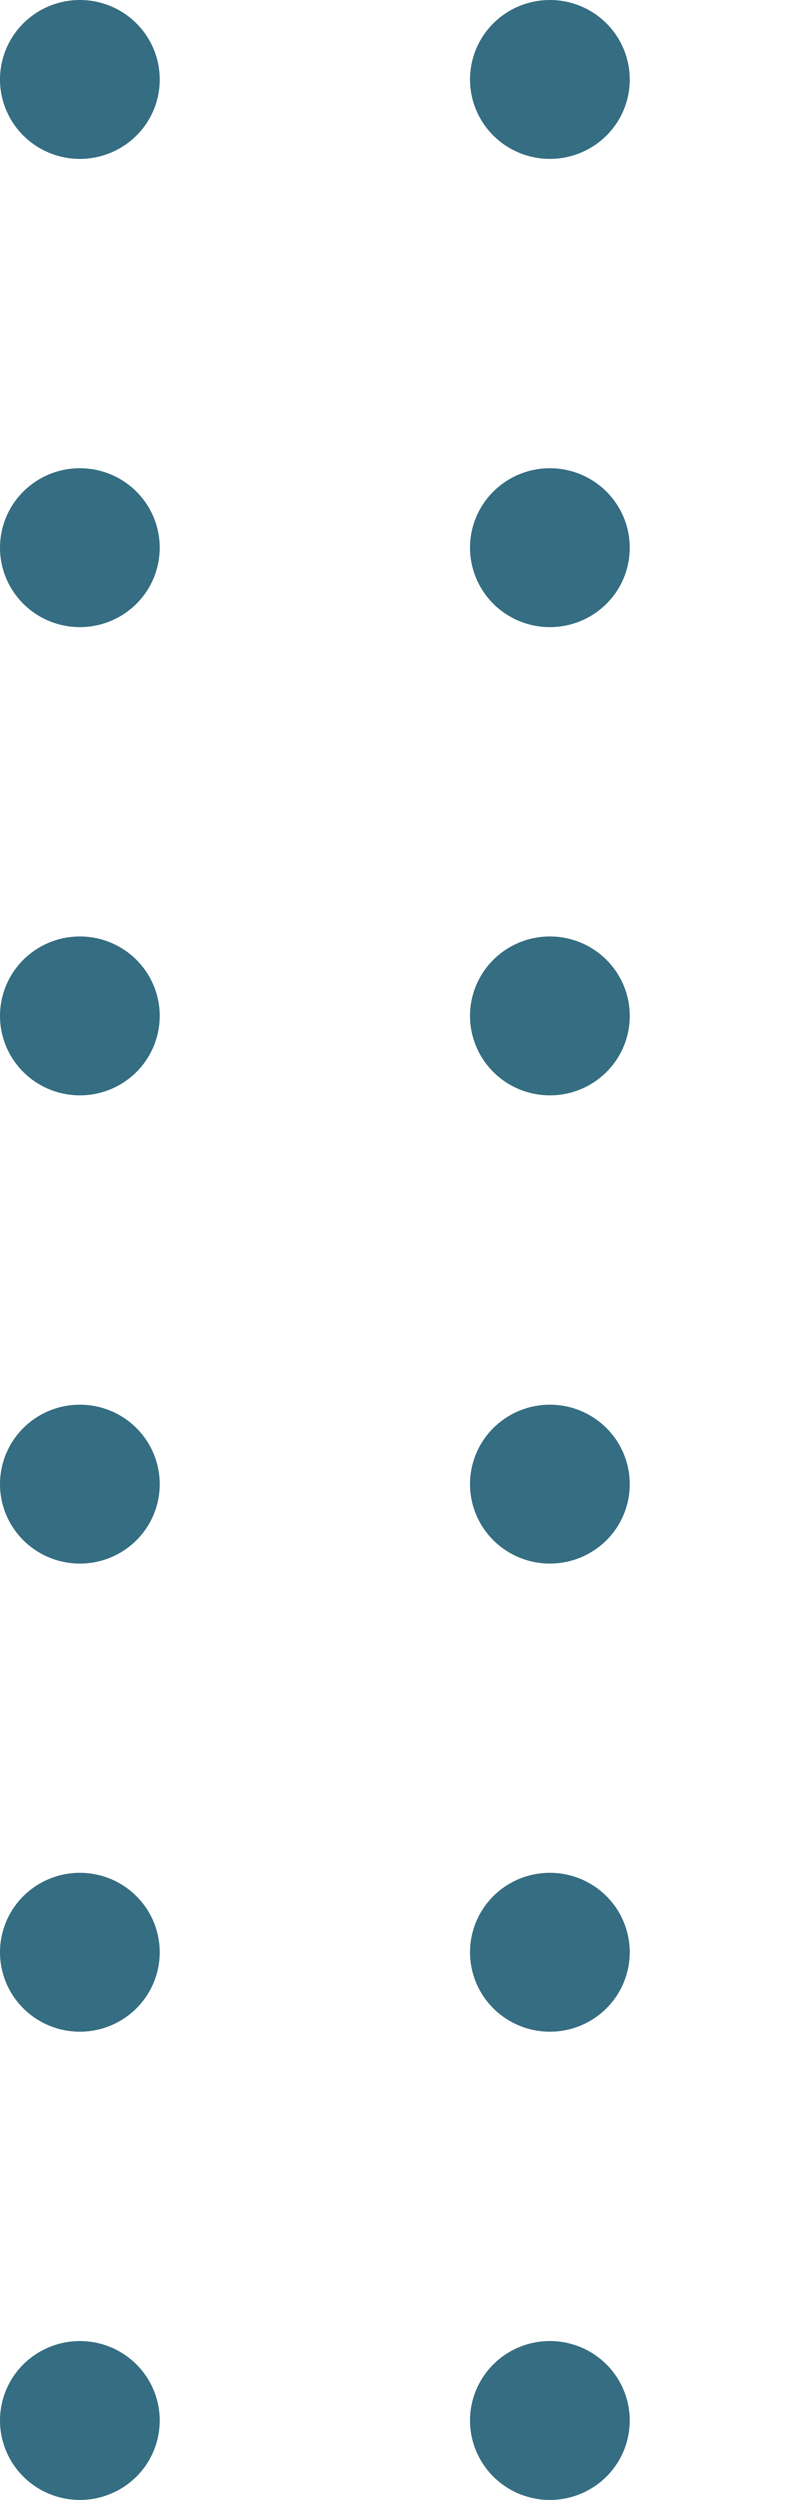 <svg width="77" height="237" fill="none" xmlns="http://www.w3.org/2000/svg"><path d="M15.146 7.532a7.5 7.5 0 0 0-1.276-4.184A7.565 7.565 0 0 0 10.471.573 7.611 7.611 0 0 0 6.096.145a7.586 7.586 0 0 0-3.878 2.061A7.52 7.52 0 0 0 .146 6.063a7.494 7.494 0 0 0 .43 4.352 7.54 7.54 0 0 0 2.79 3.38 7.603 7.603 0 0 0 4.207 1.27 7.601 7.601 0 0 0 5.358-2.204 7.487 7.487 0 0 0 2.216-5.329Zm44.571 0a7.5 7.5 0 0 0-1.276-4.184 7.565 7.565 0 0 0-3.4-2.775 7.611 7.611 0 0 0-4.375-.428 7.586 7.586 0 0 0-3.877 2.061 7.52 7.52 0 0 0-2.073 3.857 7.494 7.494 0 0 0 .431 4.352 7.541 7.541 0 0 0 2.79 3.38 7.603 7.603 0 0 0 4.207 1.27 7.601 7.601 0 0 0 5.358-2.204 7.487 7.487 0 0 0 2.215-5.329ZM15.146 51.921a7.5 7.5 0 0 0-1.276-4.184 7.565 7.565 0 0 0-3.399-2.775 7.612 7.612 0 0 0-4.375-.428 7.586 7.586 0 0 0-3.878 2.061 7.52 7.52 0 0 0-2.072 3.857 7.494 7.494 0 0 0 .43 4.352 7.54 7.54 0 0 0 2.79 3.38 7.602 7.602 0 0 0 4.207 1.27 7.6 7.6 0 0 0 5.358-2.204 7.52 7.52 0 0 0 2.215-5.329Zm44.571 0a7.5 7.5 0 0 0-1.276-4.184 7.565 7.565 0 0 0-3.4-2.775 7.611 7.611 0 0 0-4.375-.428 7.586 7.586 0 0 0-3.877 2.061 7.52 7.52 0 0 0-2.073 3.857 7.494 7.494 0 0 0 .431 4.352 7.541 7.541 0 0 0 2.79 3.38 7.602 7.602 0 0 0 4.207 1.27 7.6 7.6 0 0 0 5.358-2.204 7.486 7.486 0 0 0 2.215-5.329ZM15.146 96.31c0-1.49-.444-2.947-1.276-4.185a7.565 7.565 0 0 0-3.399-2.774 7.61 7.61 0 0 0-8.253 1.632A7.52 7.52 0 0 0 .146 94.84a7.494 7.494 0 0 0 .43 4.352 7.538 7.538 0 0 0 2.79 3.38 7.6 7.6 0 0 0 4.207 1.27 7.577 7.577 0 0 0 5.358-2.204 7.52 7.52 0 0 0 2.215-5.329Zm44.571 0c0-1.49-.444-2.947-1.276-4.185a7.565 7.565 0 0 0-3.4-2.774 7.61 7.61 0 0 0-8.252 1.632 7.52 7.52 0 0 0-2.073 3.857 7.494 7.494 0 0 0 .431 4.352 7.538 7.538 0 0 0 2.79 3.38 7.6 7.6 0 0 0 4.207 1.27 7.578 7.578 0 0 0 5.358-2.204 7.487 7.487 0 0 0 2.215-5.329Zm-44.571 44.389a7.5 7.5 0 0 0-1.276-4.184 7.564 7.564 0 0 0-3.399-2.775 7.609 7.609 0 0 0-8.253 1.633 7.52 7.52 0 0 0-2.072 3.857 7.495 7.495 0 0 0 .43 4.352 7.544 7.544 0 0 0 2.79 3.38 7.6 7.6 0 0 0 4.207 1.269 7.605 7.605 0 0 0 2.9-.571 7.529 7.529 0 0 0 4.1-4.077c.38-.915.575-1.894.573-2.884Zm44.571 0a7.5 7.5 0 0 0-1.276-4.184 7.564 7.564 0 0 0-3.4-2.775 7.609 7.609 0 0 0-8.252 1.633 7.52 7.52 0 0 0-2.073 3.857 7.495 7.495 0 0 0 .431 4.352 7.544 7.544 0 0 0 2.79 3.38 7.599 7.599 0 0 0 4.207 1.269 7.605 7.605 0 0 0 5.358-2.203 7.488 7.488 0 0 0 2.215-5.329Zm-44.571 44.389a7.504 7.504 0 0 0-1.272-4.188 7.572 7.572 0 0 0-3.397-2.778 7.612 7.612 0 0 0-8.256 1.627 7.518 7.518 0 0 0-2.075 3.857 7.494 7.494 0 0 0 .43 4.353 7.54 7.54 0 0 0 2.789 3.382 7.602 7.602 0 0 0 4.208 1.269 7.596 7.596 0 0 0 5.352-2.202 7.512 7.512 0 0 0 2.221-5.32Zm44.571 0a7.504 7.504 0 0 0-1.272-4.188 7.572 7.572 0 0 0-3.397-2.778 7.612 7.612 0 0 0-4.376-.432 7.588 7.588 0 0 0-3.88 2.059 7.518 7.518 0 0 0-2.075 3.857 7.494 7.494 0 0 0 .43 4.353 7.54 7.54 0 0 0 2.788 3.382 7.601 7.601 0 0 0 4.209 1.269 7.596 7.596 0 0 0 5.352-2.202 7.512 7.512 0 0 0 2.22-5.32Zm-44.571 44.389a7.503 7.503 0 0 0-1.272-4.187 7.566 7.566 0 0 0-3.397-2.778 7.612 7.612 0 0 0-8.256 1.627 7.52 7.52 0 0 0-2.075 3.856 7.493 7.493 0 0 0 .43 4.353 7.54 7.54 0 0 0 2.789 3.382A7.603 7.603 0 0 0 7.573 237a7.596 7.596 0 0 0 5.355-2.2 7.519 7.519 0 0 0 2.218-5.323Zm44.571 0a7.503 7.503 0 0 0-1.272-4.187 7.566 7.566 0 0 0-3.397-2.778 7.612 7.612 0 0 0-4.376-.432 7.581 7.581 0 0 0-3.88 2.059 7.519 7.519 0 0 0-2.075 3.856 7.492 7.492 0 0 0 .43 4.353 7.54 7.54 0 0 0 2.788 3.382 7.602 7.602 0 0 0 4.209 1.27 7.596 7.596 0 0 0 5.354-2.2 7.519 7.519 0 0 0 2.219-5.323Z" fill="#356D82"/></svg>